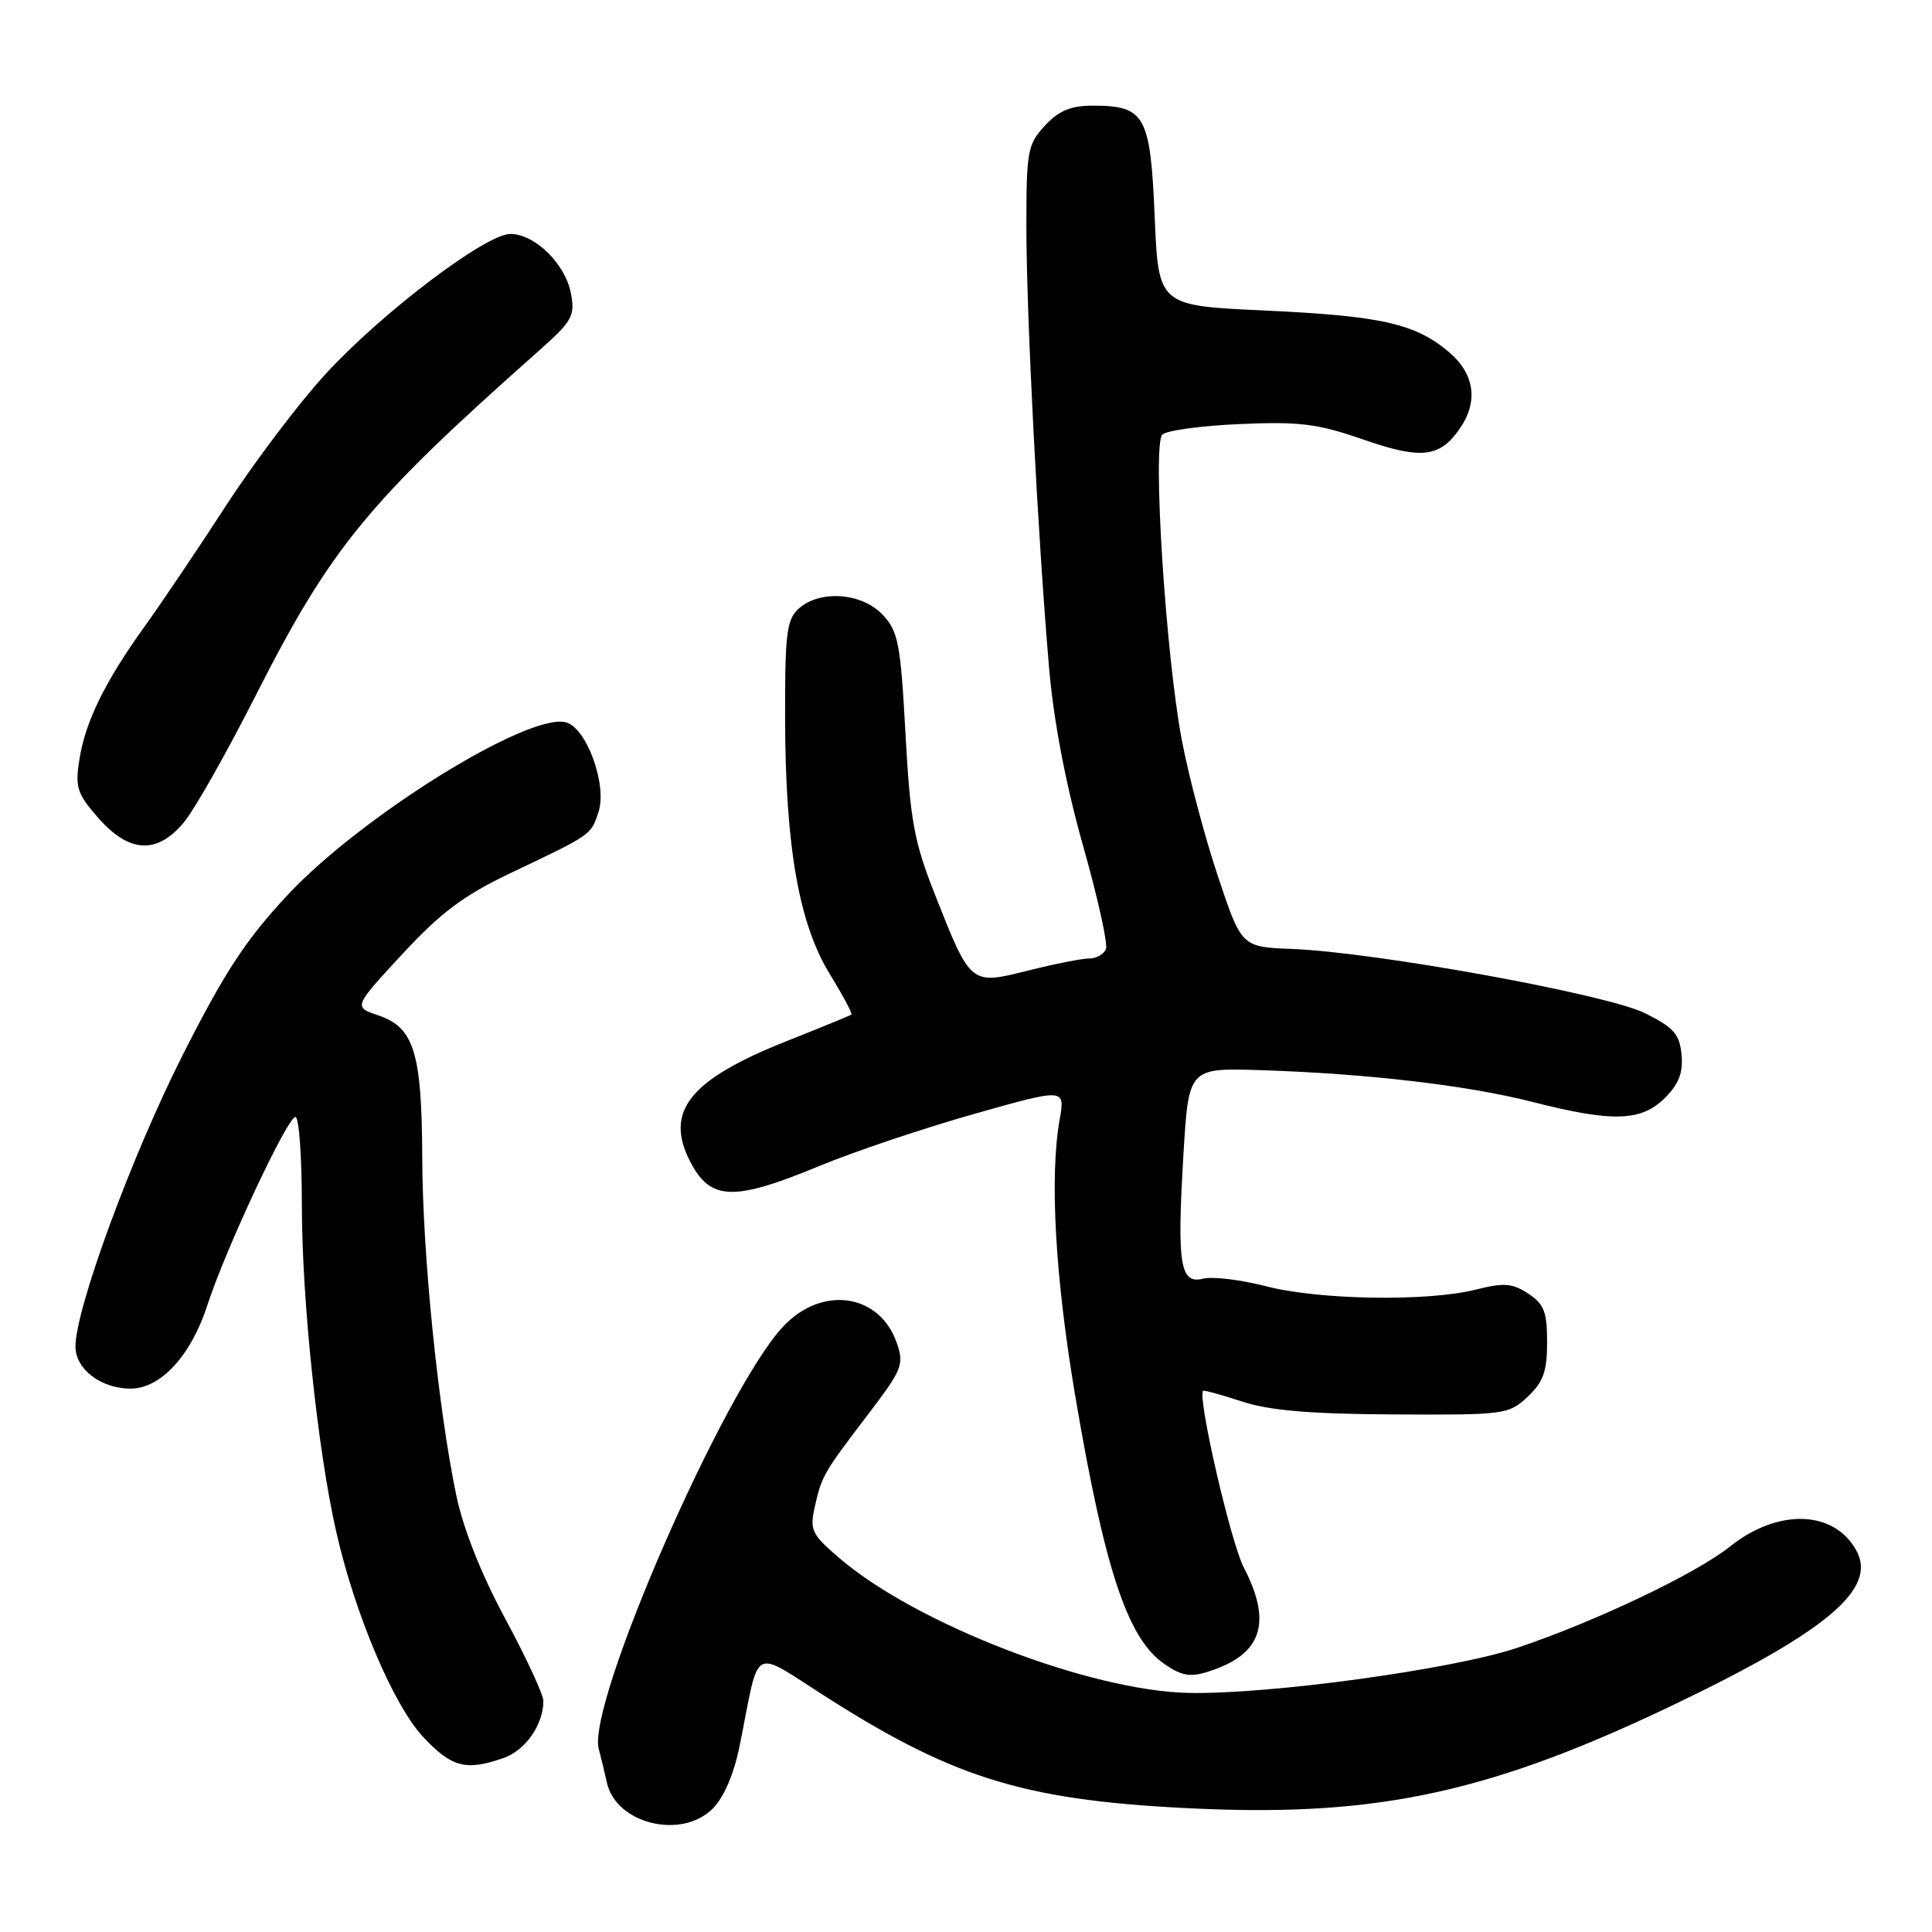 <?xml version="1.0" encoding="UTF-8" standalone="no"?>
<!DOCTYPE svg PUBLIC "-//W3C//DTD SVG 1.1//EN" "http://www.w3.org/Graphics/SVG/1.1/DTD/svg11.dtd" >
<svg xmlns="http://www.w3.org/2000/svg" xmlns:xlink="http://www.w3.org/1999/xlink" version="1.1" viewBox="0 0 256 256">
 <g >
 <path fill="currentColor"
d=" M 94.44 239.65 C 95.91 238.18 97.25 235.07 97.99 231.40 C 100.80 217.58 99.24 218.38 110.00 225.19 C 126.87 235.88 136.37 238.69 159.03 239.67 C 183.00 240.70 197.97 237.37 222.50 225.54 C 242.17 216.06 248.68 210.51 246.01 205.52 C 243.10 200.08 235.60 199.82 229.21 204.94 C 224.74 208.52 211.29 214.92 201.00 218.36 C 192.52 221.20 168.18 224.54 157.50 224.32 C 144.40 224.05 121.43 215.20 111.26 206.49 C 107.53 203.30 107.27 202.75 107.97 199.63 C 108.89 195.54 109.11 195.17 115.14 187.26 C 119.54 181.48 119.82 180.78 118.83 177.95 C 116.55 171.39 108.93 170.28 103.78 175.76 C 95.93 184.12 77.73 225.81 79.34 231.74 C 79.60 232.71 80.09 234.73 80.42 236.22 C 81.63 241.67 90.31 243.79 94.44 239.65 Z  M 66.71 232.95 C 69.62 231.94 72.00 228.53 72.00 225.39 C 72.00 224.55 69.74 219.67 66.97 214.53 C 63.78 208.63 61.39 202.60 60.46 198.14 C 58.05 186.56 56.00 166.31 55.95 153.51 C 55.90 139.47 54.88 136.14 50.12 134.54 C 46.83 133.43 46.83 133.43 53.31 126.42 C 58.44 120.89 61.45 118.64 67.65 115.69 C 78.49 110.53 78.27 110.68 79.30 107.61 C 80.49 104.03 77.73 96.43 74.99 95.71 C 70.01 94.40 47.88 108.13 38.12 118.58 C 32.58 124.51 29.78 128.78 24.21 139.79 C 17.45 153.15 10.00 173.41 10.00 178.42 C 10.00 181.42 13.38 184.00 17.30 184.00 C 21.28 184.00 25.31 179.63 27.46 172.99 C 29.84 165.62 38.09 148.00 39.15 148.00 C 39.62 148.00 40.00 153.30 40.00 159.78 C 40.00 172.27 42.10 192.21 44.56 203.00 C 47.05 213.96 52.18 226.03 56.10 230.19 C 59.87 234.19 61.75 234.68 66.71 232.95 Z  M 161.28 221.08 C 167.32 218.79 168.42 214.64 164.81 207.71 C 163.08 204.37 158.66 185.18 159.41 184.29 C 159.51 184.17 161.82 184.81 164.55 185.70 C 168.19 186.90 173.52 187.36 184.67 187.42 C 199.40 187.50 199.91 187.43 202.42 185.08 C 204.50 183.12 205.00 181.72 205.00 177.85 C 205.00 173.83 204.59 172.78 202.50 171.41 C 200.39 170.03 199.28 169.94 195.55 170.88 C 189.17 172.49 174.78 172.26 167.74 170.43 C 164.41 169.57 160.66 169.12 159.42 169.43 C 156.36 170.20 155.94 167.54 156.81 153.00 C 157.50 141.50 157.50 141.50 167.00 141.80 C 181.10 142.25 194.39 143.80 203.10 146.02 C 213.67 148.72 217.48 148.61 220.61 145.48 C 222.47 143.62 223.04 142.12 222.81 139.73 C 222.55 137.02 221.77 136.14 217.96 134.25 C 212.91 131.74 182.28 126.17 171.18 125.74 C 164.50 125.48 164.50 125.48 161.34 115.99 C 159.60 110.77 157.46 102.67 156.58 97.98 C 154.45 86.63 152.69 58.91 154.01 57.59 C 154.56 57.04 159.18 56.41 164.29 56.19 C 172.22 55.84 174.59 56.14 180.61 58.23 C 188.29 60.90 190.74 60.64 193.39 56.85 C 195.93 53.23 195.41 49.53 191.97 46.63 C 187.49 42.86 183.02 41.86 167.50 41.14 C 153.50 40.50 153.50 40.50 153.00 28.67 C 152.43 15.26 151.73 14.00 144.76 14.00 C 141.88 14.00 140.29 14.67 138.45 16.65 C 136.17 19.11 136.00 20.03 136.00 29.90 C 135.99 41.51 137.52 71.19 139.01 88.50 C 139.62 95.59 141.22 103.94 143.49 111.99 C 145.44 118.86 146.81 125.05 146.55 125.74 C 146.28 126.43 145.29 127.00 144.35 127.00 C 143.40 127.00 139.76 127.72 136.25 128.60 C 128.57 130.52 128.66 130.60 123.87 118.50 C 121.12 111.53 120.61 108.78 119.98 97.20 C 119.33 85.24 119.02 83.65 116.95 81.45 C 114.21 78.53 108.62 78.13 105.83 80.65 C 104.23 82.10 104.00 83.96 104.03 95.40 C 104.08 112.26 105.87 122.45 109.98 129.11 C 111.70 131.92 112.98 134.32 112.81 134.44 C 112.64 134.57 108.78 136.15 104.22 137.96 C 91.36 143.07 88.01 147.26 91.46 153.93 C 94.14 159.11 97.19 159.21 108.57 154.50 C 113.23 152.57 122.46 149.47 129.09 147.60 C 141.14 144.19 141.14 144.19 140.41 148.35 C 139.06 155.91 139.82 169.30 142.48 185.00 C 146.37 207.93 149.39 217.06 154.21 220.43 C 156.79 222.24 157.95 222.35 161.28 221.08 Z  M 24.33 109.01 C 25.72 107.37 30.01 99.80 33.87 92.18 C 43.82 72.58 48.70 66.61 71.01 46.83 C 75.88 42.52 76.23 41.90 75.64 38.83 C 74.89 34.94 70.86 31.00 67.62 31.00 C 64.36 31.00 50.58 41.45 43.14 49.56 C 39.63 53.38 33.70 61.22 29.95 67.00 C 26.20 72.78 21.35 79.97 19.17 83.00 C 13.91 90.31 11.31 95.62 10.52 100.64 C 9.93 104.32 10.21 105.17 13.03 108.39 C 17.11 113.03 20.79 113.23 24.33 109.01 Z "/>
</g>
</svg>